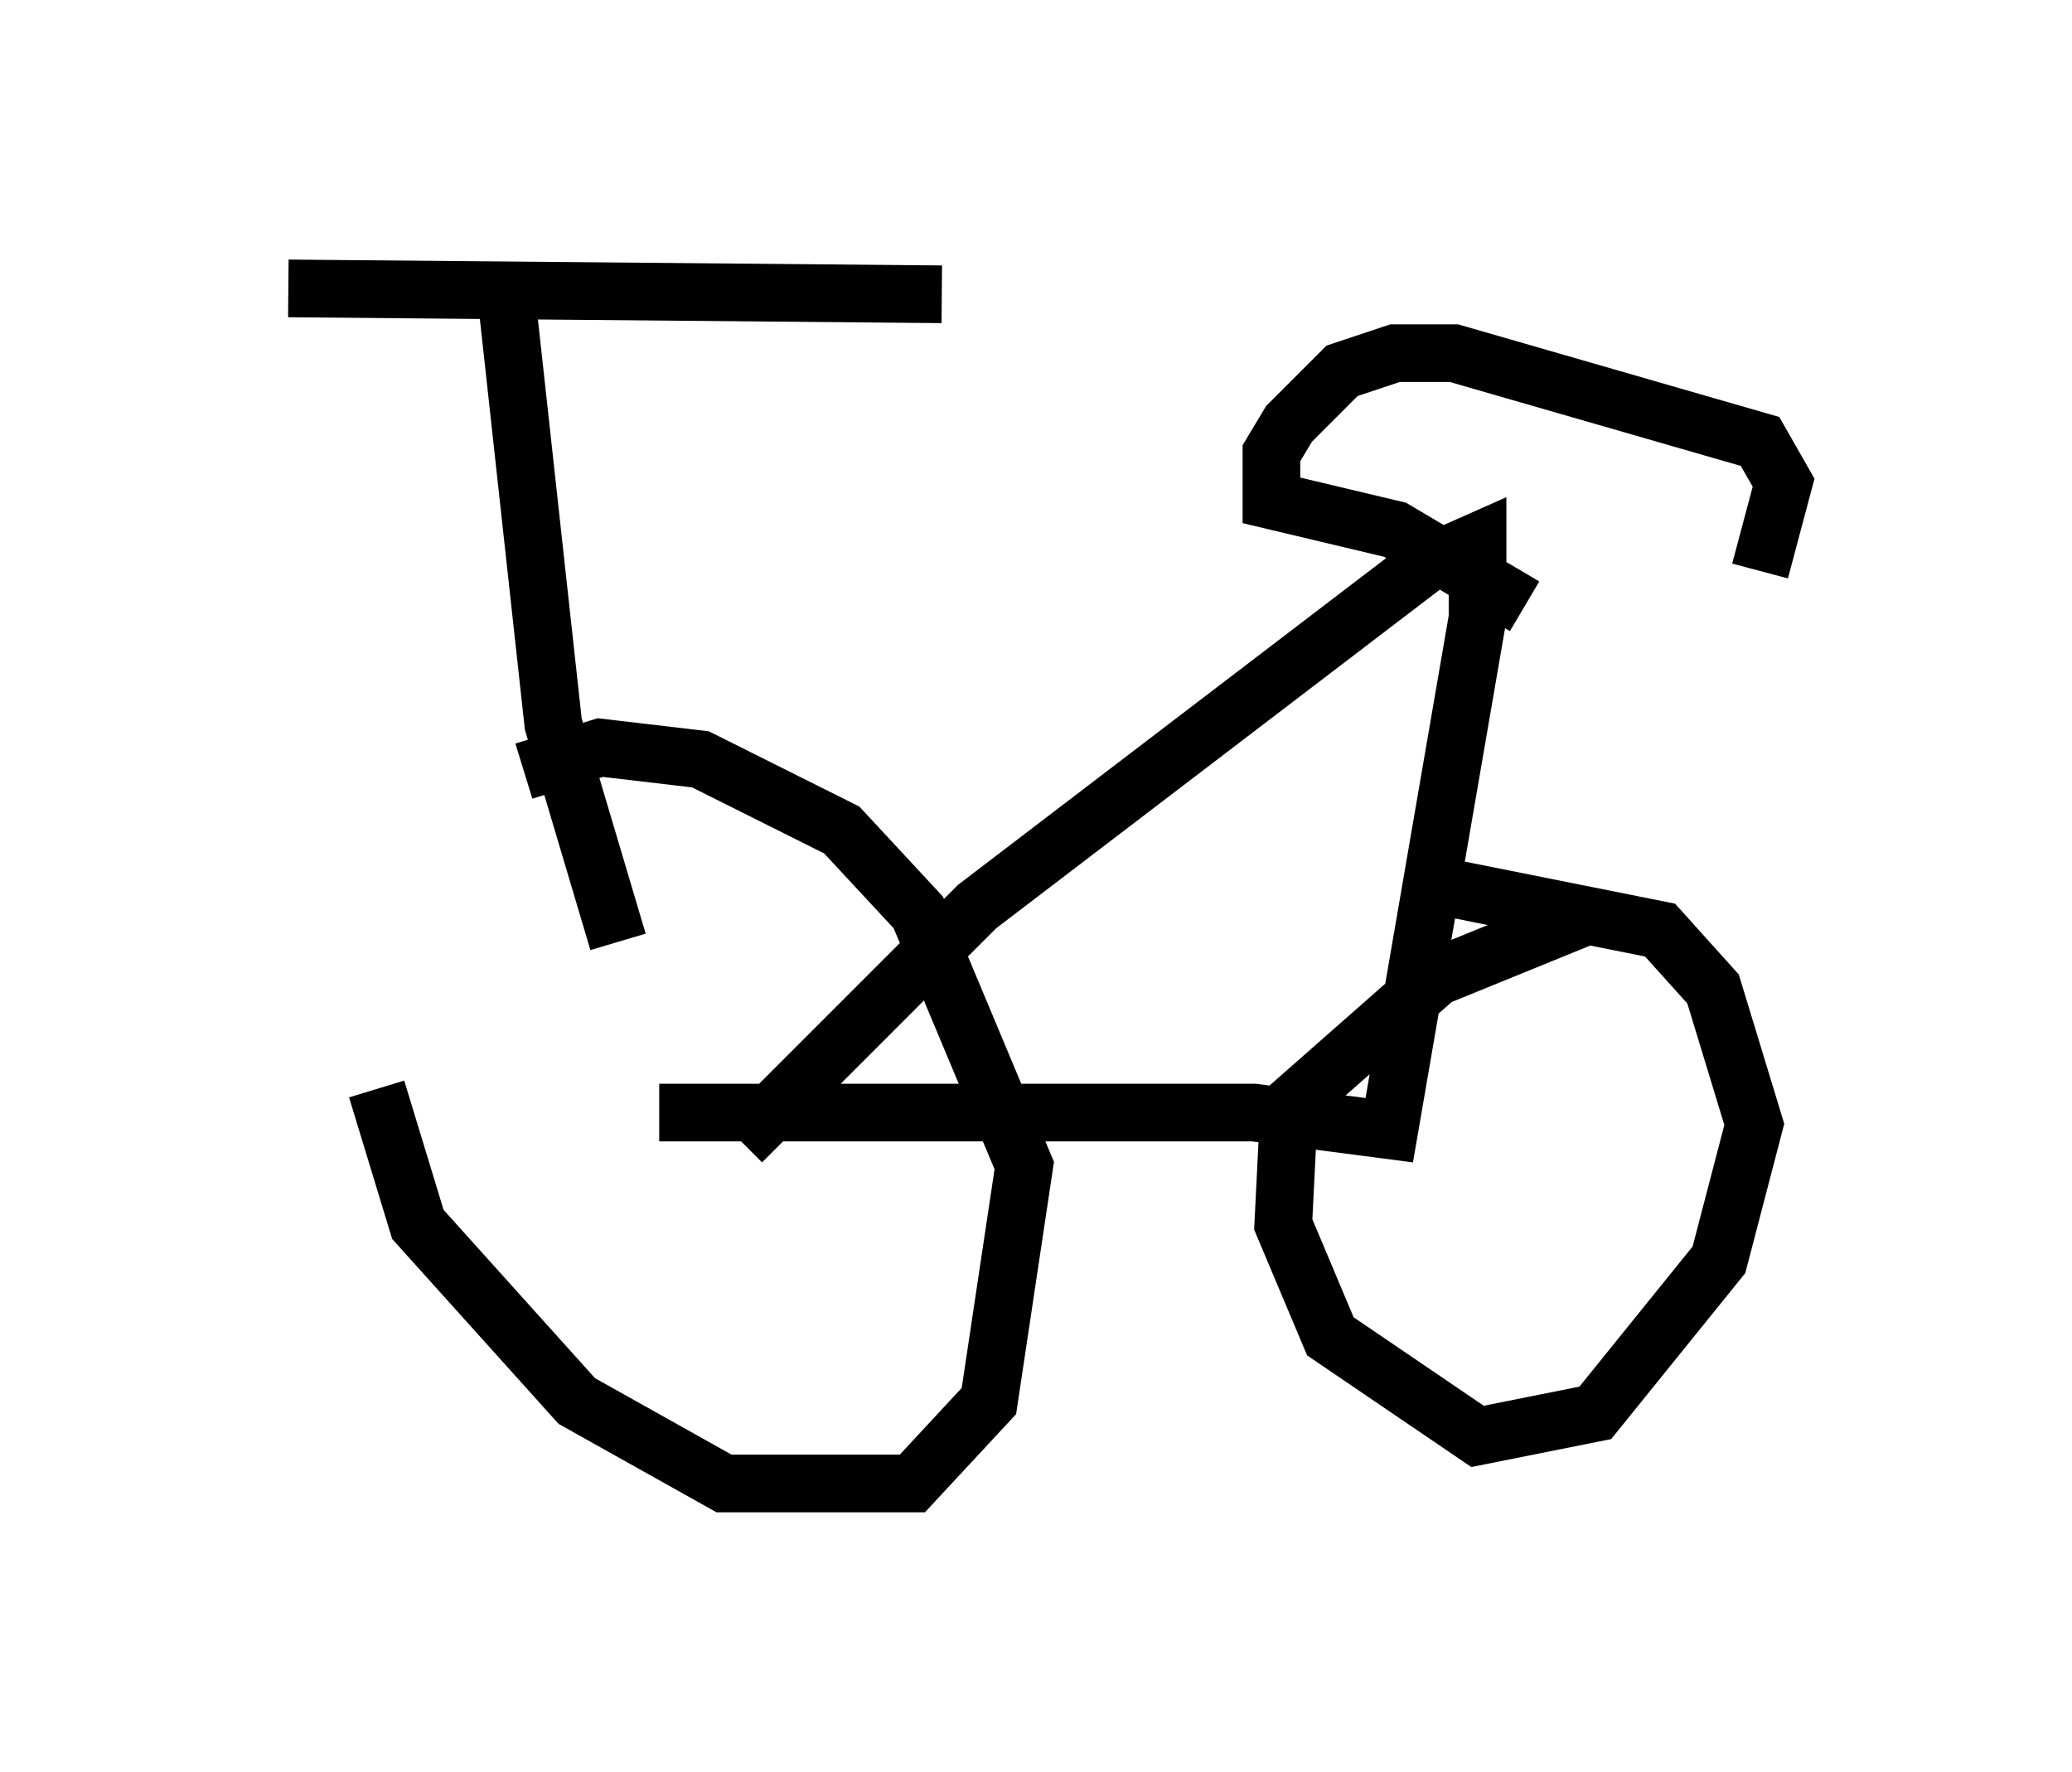<?xml version="1.0" encoding="utf-8" ?>
<svg baseProfile="full" height="30.723" version="1.1" width="35.929" xmlns="http://www.w3.org/2000/svg" xmlns:ev="http://www.w3.org/2001/xml-events" xmlns:xlink="http://www.w3.org/1999/xlink"><defs /><rect fill="white" height="30.723" width="35.929" x="0" y="0" /><path d="M7.45, 15.208 m-0.919, 3.675 l0.715, 2.348 2.756, 3.063 l2.552, 1.429 3.267, 0.0 l1.327, -1.429 0.613, -4.083 l-1.838, -4.39 -1.327, -1.429 l-2.45, -1.225 -1.735, -0.204 l-1.327, 0.408 m3.777, 6.431 l4.083, -4.083 7.758, -5.921 l0.919, -0.408 0.0, 1.327 l-1.531, 8.881 -2.348, -0.306 l-10.311, 0.0 m16.231, -3.471 l-2.756, 1.123 -2.552, 2.246 l-0.102, 2.042 0.817, 1.94 l2.552, 1.735 2.042, -0.408 l2.144, -2.654 0.613, -2.348 l-0.715, -2.348 -0.919, -1.021 l-3.573, -0.715 m-14.496, 0.919 l-1.123, -3.777 -0.817, -7.452 m-3.777, -0.102 l11.331, 0.102 m10.106, 5.41 l-2.246, -1.327 -2.144, -0.51 l0.0, -0.817 0.306, -0.51 l0.919, -0.919 0.919, -0.306 l1.021, 0.0 5.308, 1.531 l0.408, 0.715 -0.408, 1.531 " fill="none" stroke="black" stroke-width="1" /></svg>